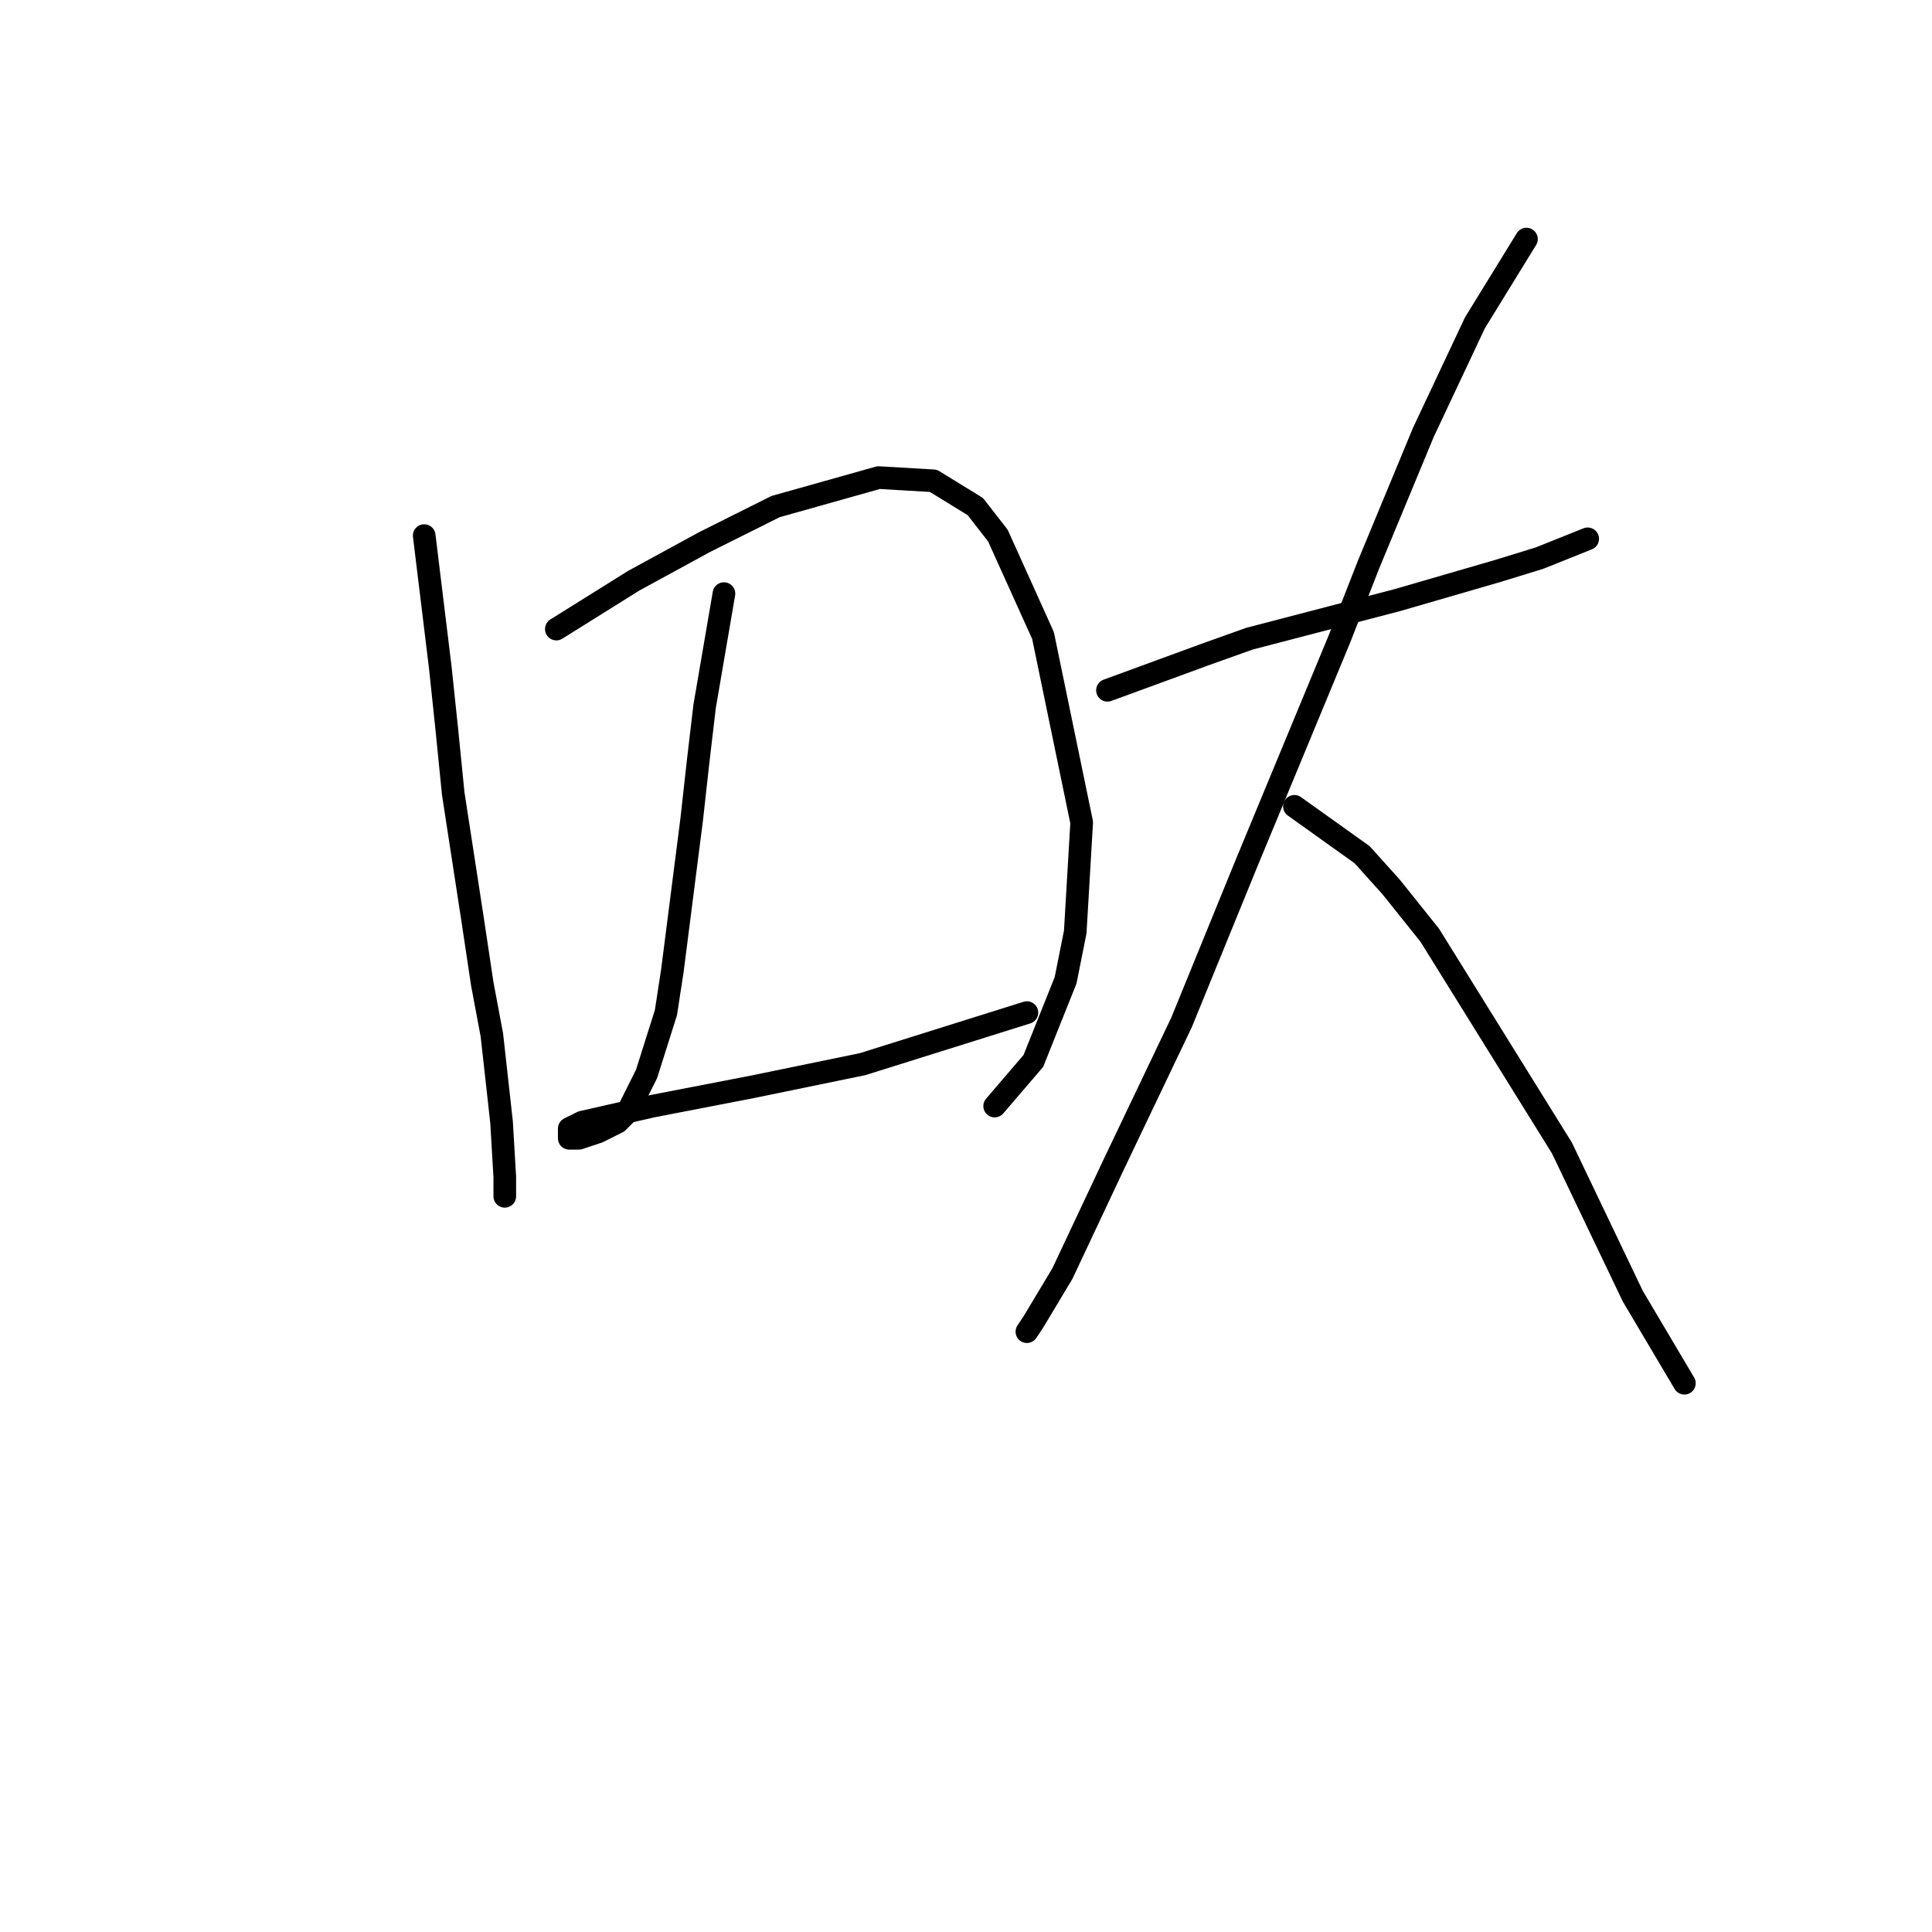 <?xml version="1.0" standalone="no"?>
    <svg width="256" height="256" xmlns="http://www.w3.org/2000/svg" version="1.1">
    <polyline stroke="black" stroke-width="3" stroke-linecap="round" fill="transparent" stroke-linejoin="round" points="56.21 70.97 58.345 88.48 59.199 96.594 60.053 105.135 62.616 121.79 63.897 130.331 65.178 137.164 66.459 148.695 66.886 155.955 66.886 158.517 66.886 158.517 " />
        <polyline stroke="black" stroke-width="3" stroke-linecap="round" fill="transparent" stroke-linejoin="round" points="73.719 83.355 83.969 76.949 88.666 74.387 93.364 71.824 102.759 67.127 116.425 63.283 123.685 63.71 129.237 67.127 132.226 70.97 138.205 84.209 143.329 108.978 142.475 123.498 141.194 129.904 136.924 140.581 131.799 146.559 131.799 146.559 " />
        <polyline stroke="black" stroke-width="3" stroke-linecap="round" fill="transparent" stroke-linejoin="round" points="95.926 78.657 93.364 93.604 92.51 100.864 91.656 108.551 89.093 128.623 88.239 134.175 85.677 142.289 83.114 147.413 81.833 148.695 79.271 149.976 76.709 150.83 75.427 150.83 75.427 149.549 77.136 148.695 86.531 146.559 99.77 143.997 114.29 141.008 136.07 134.175 136.07 134.175 " />
        <polyline stroke="black" stroke-width="3" stroke-linecap="round" fill="transparent" stroke-linejoin="round" points="146.746 91.469 159.558 86.771 165.536 84.636 185.181 79.511 198.42 75.668 203.972 73.96 210.377 71.397 210.377 71.397 " />
        <polyline stroke="black" stroke-width="3" stroke-linecap="round" fill="transparent" stroke-linejoin="round" points="202.263 31.681 195.43 42.785 188.598 57.304 181.338 74.814 177.494 84.636 165.109 114.53 156.568 135.456 147.6 154.246 140.767 168.766 136.924 175.172 136.07 176.453 136.07 176.453 " />
        <polyline stroke="black" stroke-width="3" stroke-linecap="round" fill="transparent" stroke-linejoin="round" points="171.515 106.843 180.483 113.249 184.327 117.519 189.452 123.925 206.961 152.111 216.356 171.756 223.189 183.286 223.189 183.286 " />
        </svg>